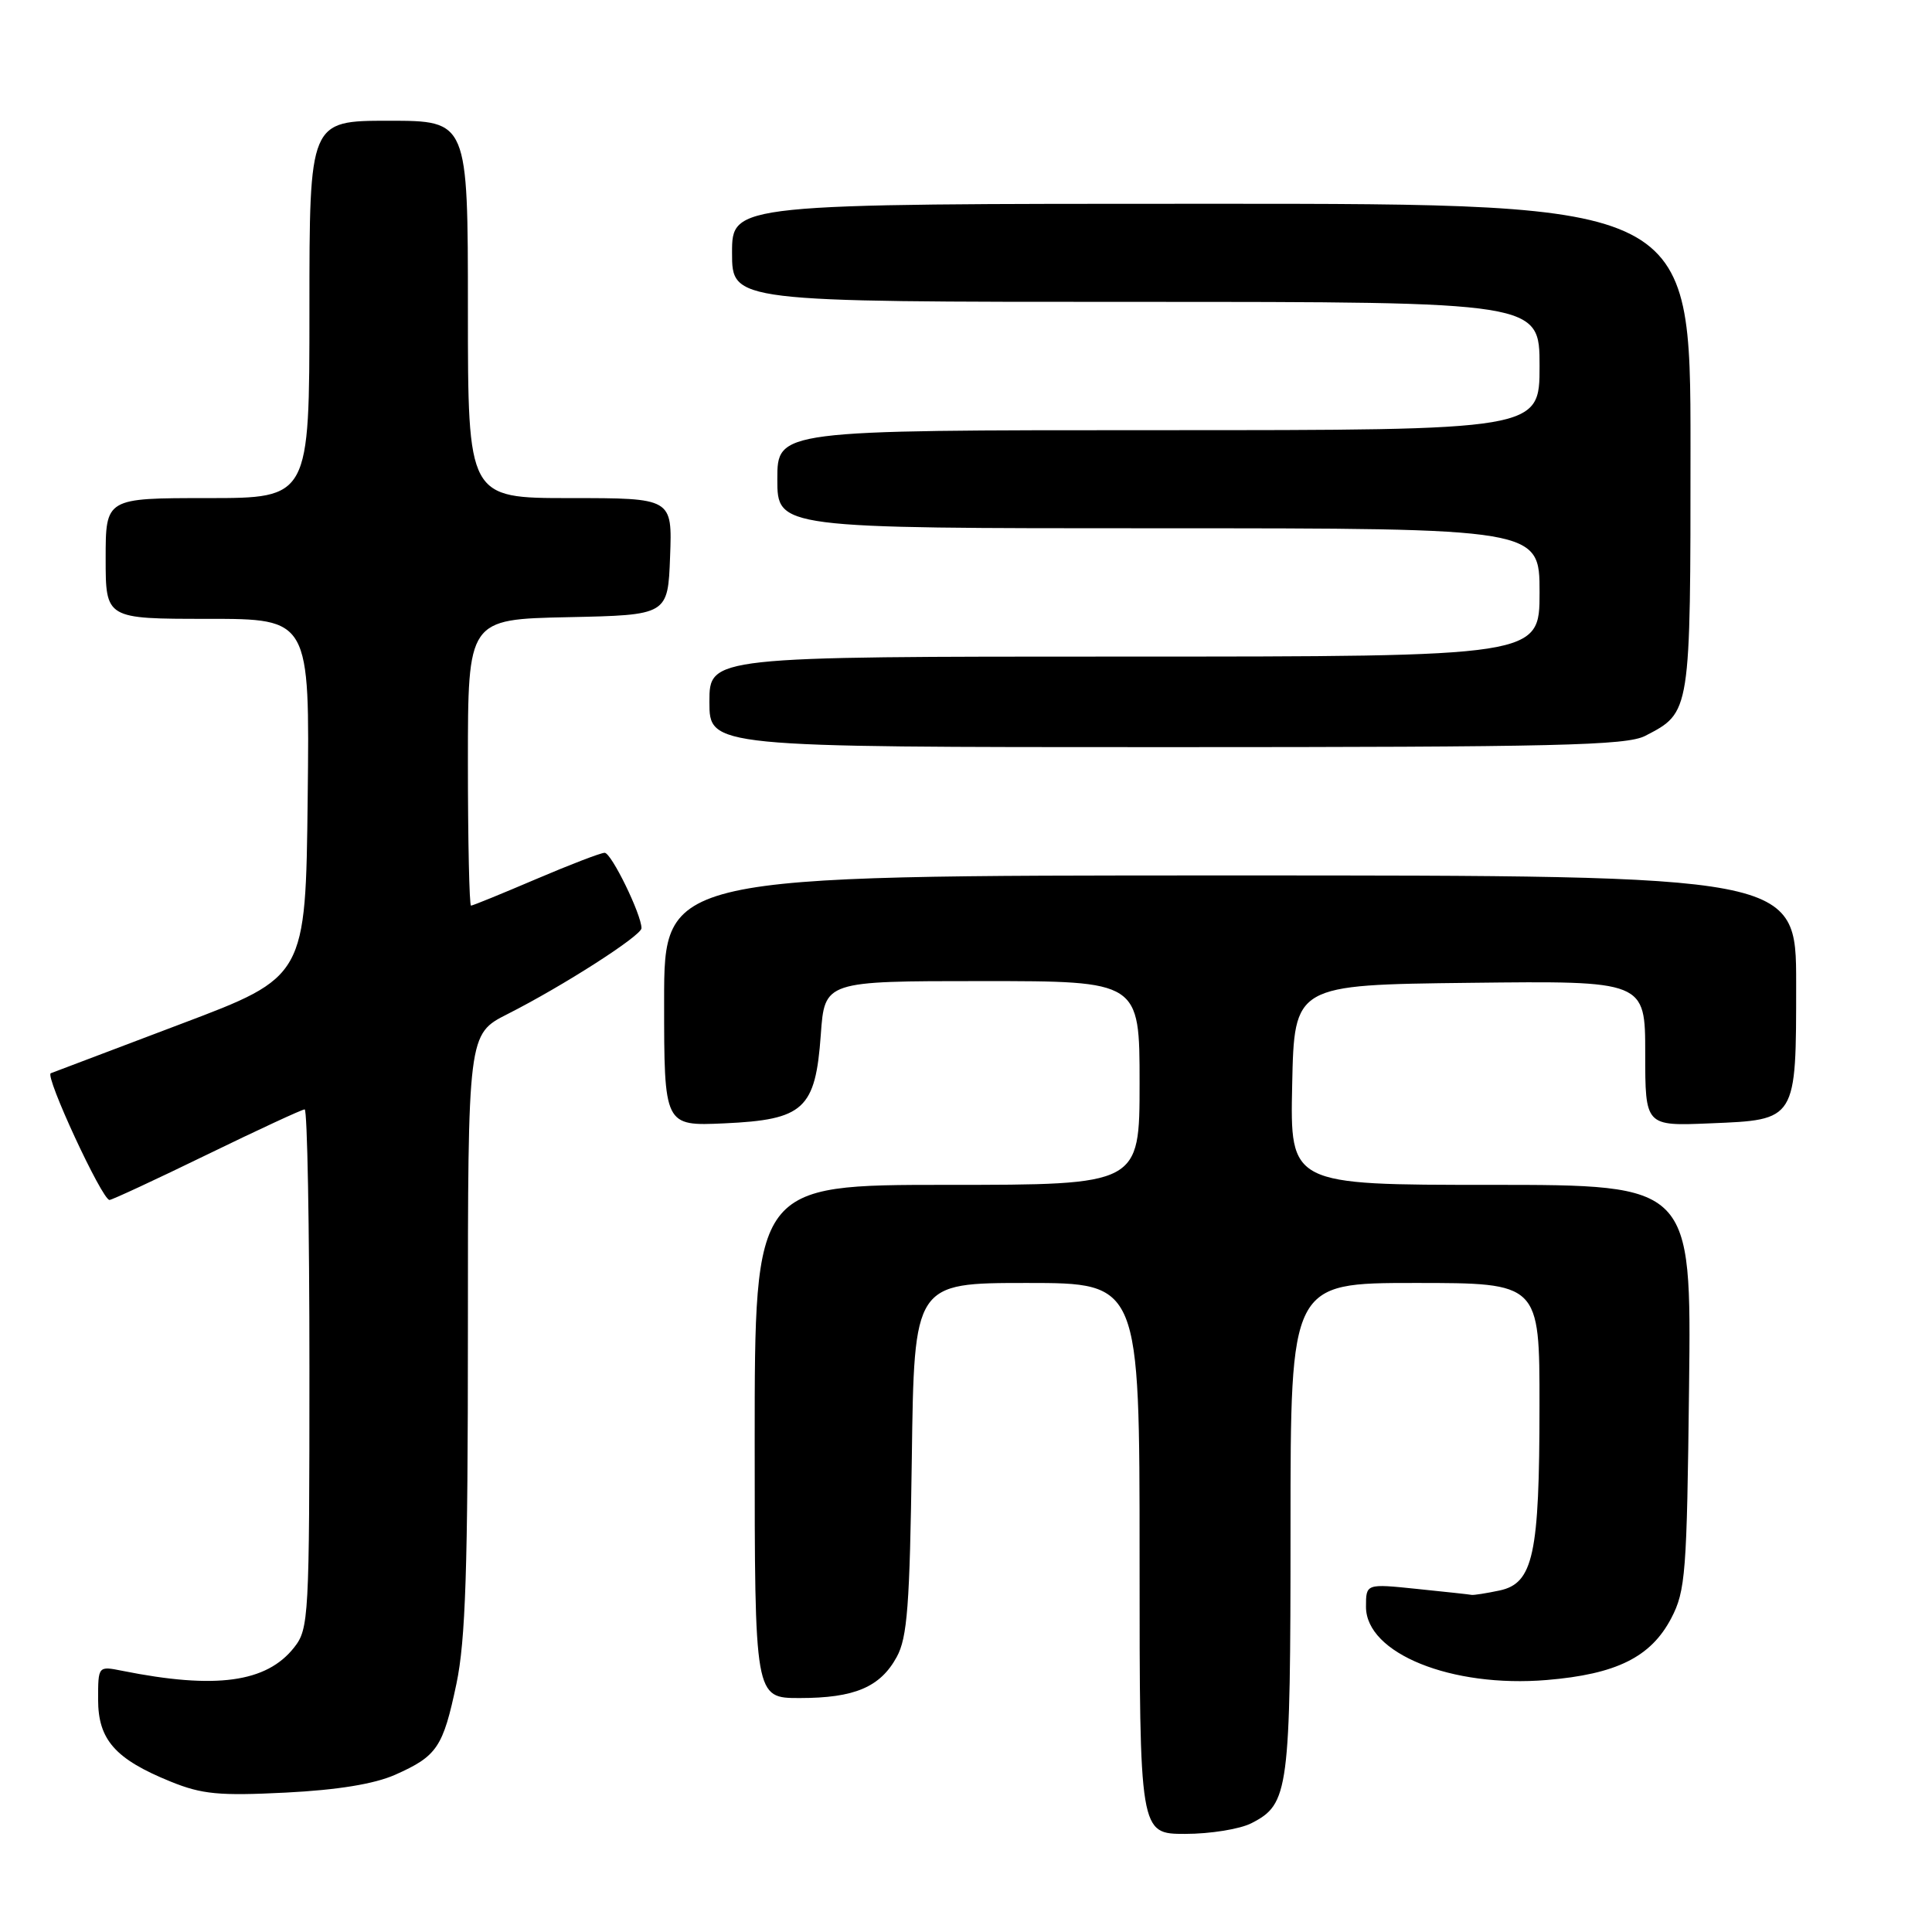 <?xml version="1.0" encoding="UTF-8" standalone="no"?>
<!DOCTYPE svg PUBLIC "-//W3C//DTD SVG 1.1//EN" "http://www.w3.org/Graphics/SVG/1.1/DTD/svg11.dtd" >
<svg xmlns="http://www.w3.org/2000/svg" xmlns:xlink="http://www.w3.org/1999/xlink" version="1.1" viewBox="0 0 256 256">
 <g >
 <path fill="currentColor"
d=" M 165.85 241.57 C 170.78 239.03 171.00 237.39 171.00 202.45 C 171.00 170.00 171.00 170.00 187.50 170.00 C 204.00 170.00 204.00 170.00 203.99 186.25 C 203.99 206.01 203.17 209.80 198.69 210.75 C 196.94 211.12 195.28 211.38 195.00 211.33 C 194.72 211.27 191.46 210.92 187.75 210.54 C 181.00 209.84 181.00 209.84 181.00 212.91 C 181.00 219.08 192.32 223.66 204.95 222.61 C 214.18 221.84 218.74 219.58 221.44 214.44 C 223.35 210.79 223.52 208.50 223.81 183.75 C 224.12 157.00 224.12 157.00 197.53 157.00 C 170.94 157.00 170.94 157.00 171.22 143.75 C 171.50 130.50 171.50 130.50 194.75 130.23 C 218.00 129.96 218.00 129.96 218.00 139.58 C 218.00 149.21 218.00 149.21 226.58 148.85 C 238.10 148.38 238.00 148.54 238.00 130.31 C 238.00 116.00 238.00 116.00 163.00 116.00 C 88.00 116.00 88.00 116.00 88.00 132.61 C 88.00 149.21 88.00 149.21 95.98 148.85 C 106.53 148.37 108.05 146.97 108.76 137.10 C 109.27 130.00 109.27 130.00 130.13 130.00 C 151.00 130.00 151.00 130.00 151.00 143.50 C 151.00 157.00 151.00 157.00 125.50 157.00 C 100.00 157.00 100.00 157.00 100.00 191.00 C 100.00 225.00 100.00 225.00 105.95 225.00 C 113.23 225.00 116.63 223.56 118.82 219.56 C 120.23 217.00 120.55 212.70 120.82 193.25 C 121.13 170.00 121.13 170.00 136.07 170.00 C 151.00 170.00 151.00 170.00 151.00 206.50 C 151.00 243.00 151.00 243.00 157.05 243.00 C 160.38 243.00 164.34 242.36 165.85 241.57 Z  M 52.35 235.17 C 57.93 232.69 58.70 231.54 60.48 223.11 C 61.69 217.33 62.00 207.92 62.00 176.45 C 62.00 137.03 62.00 137.03 67.25 134.37 C 74.60 130.65 85.00 123.98 85.00 122.99 C 85.00 121.18 81.01 113.00 80.12 113.00 C 79.60 113.00 75.50 114.58 71.00 116.50 C 66.50 118.42 62.64 120.00 62.41 120.00 C 62.19 120.00 62.00 111.46 62.00 101.03 C 62.00 82.06 62.00 82.06 75.25 81.78 C 88.50 81.50 88.50 81.50 88.79 73.75 C 89.08 66.00 89.08 66.00 75.54 66.00 C 62.00 66.00 62.00 66.00 62.00 41.00 C 62.00 16.00 62.00 16.00 51.50 16.00 C 41.00 16.00 41.00 16.00 41.00 41.00 C 41.00 66.00 41.00 66.00 27.50 66.00 C 14.00 66.00 14.00 66.00 14.00 74.00 C 14.00 82.00 14.00 82.00 27.52 82.00 C 41.04 82.00 41.04 82.00 40.77 105.72 C 40.50 129.44 40.50 129.44 24.00 135.67 C 14.93 139.10 7.15 142.04 6.73 142.21 C 5.90 142.54 13.53 159.00 14.51 159.00 C 14.83 159.00 20.64 156.30 27.42 153.00 C 34.20 149.70 40.03 147.00 40.37 147.00 C 40.72 147.00 41.00 162.46 41.00 181.37 C 41.00 214.30 40.92 215.84 38.98 218.29 C 35.32 222.95 28.58 223.87 16.20 221.39 C 13.00 220.75 13.00 220.75 13.00 225.20 C 13.00 230.53 15.27 233.09 22.61 236.07 C 26.77 237.76 29.04 237.97 37.85 237.53 C 44.75 237.18 49.58 236.39 52.35 235.17 Z  M 217.99 97.51 C 224.04 94.38 224.00 94.61 224.00 59.28 C 224.00 27.00 224.00 27.00 160.50 27.00 C 97.00 27.00 97.00 27.00 97.00 33.50 C 97.00 40.00 97.00 40.00 150.50 40.00 C 204.00 40.00 204.00 40.00 204.00 48.50 C 204.00 57.00 204.00 57.00 153.50 57.00 C 103.00 57.00 103.00 57.00 103.00 63.50 C 103.00 70.00 103.00 70.00 153.50 70.00 C 204.00 70.00 204.00 70.00 204.00 78.50 C 204.00 87.00 204.00 87.00 149.00 87.00 C 94.00 87.00 94.00 87.00 94.00 93.00 C 94.00 99.00 94.00 99.00 154.55 99.00 C 206.31 99.00 215.52 98.78 217.99 97.51 Z "/>
</g>
</svg>